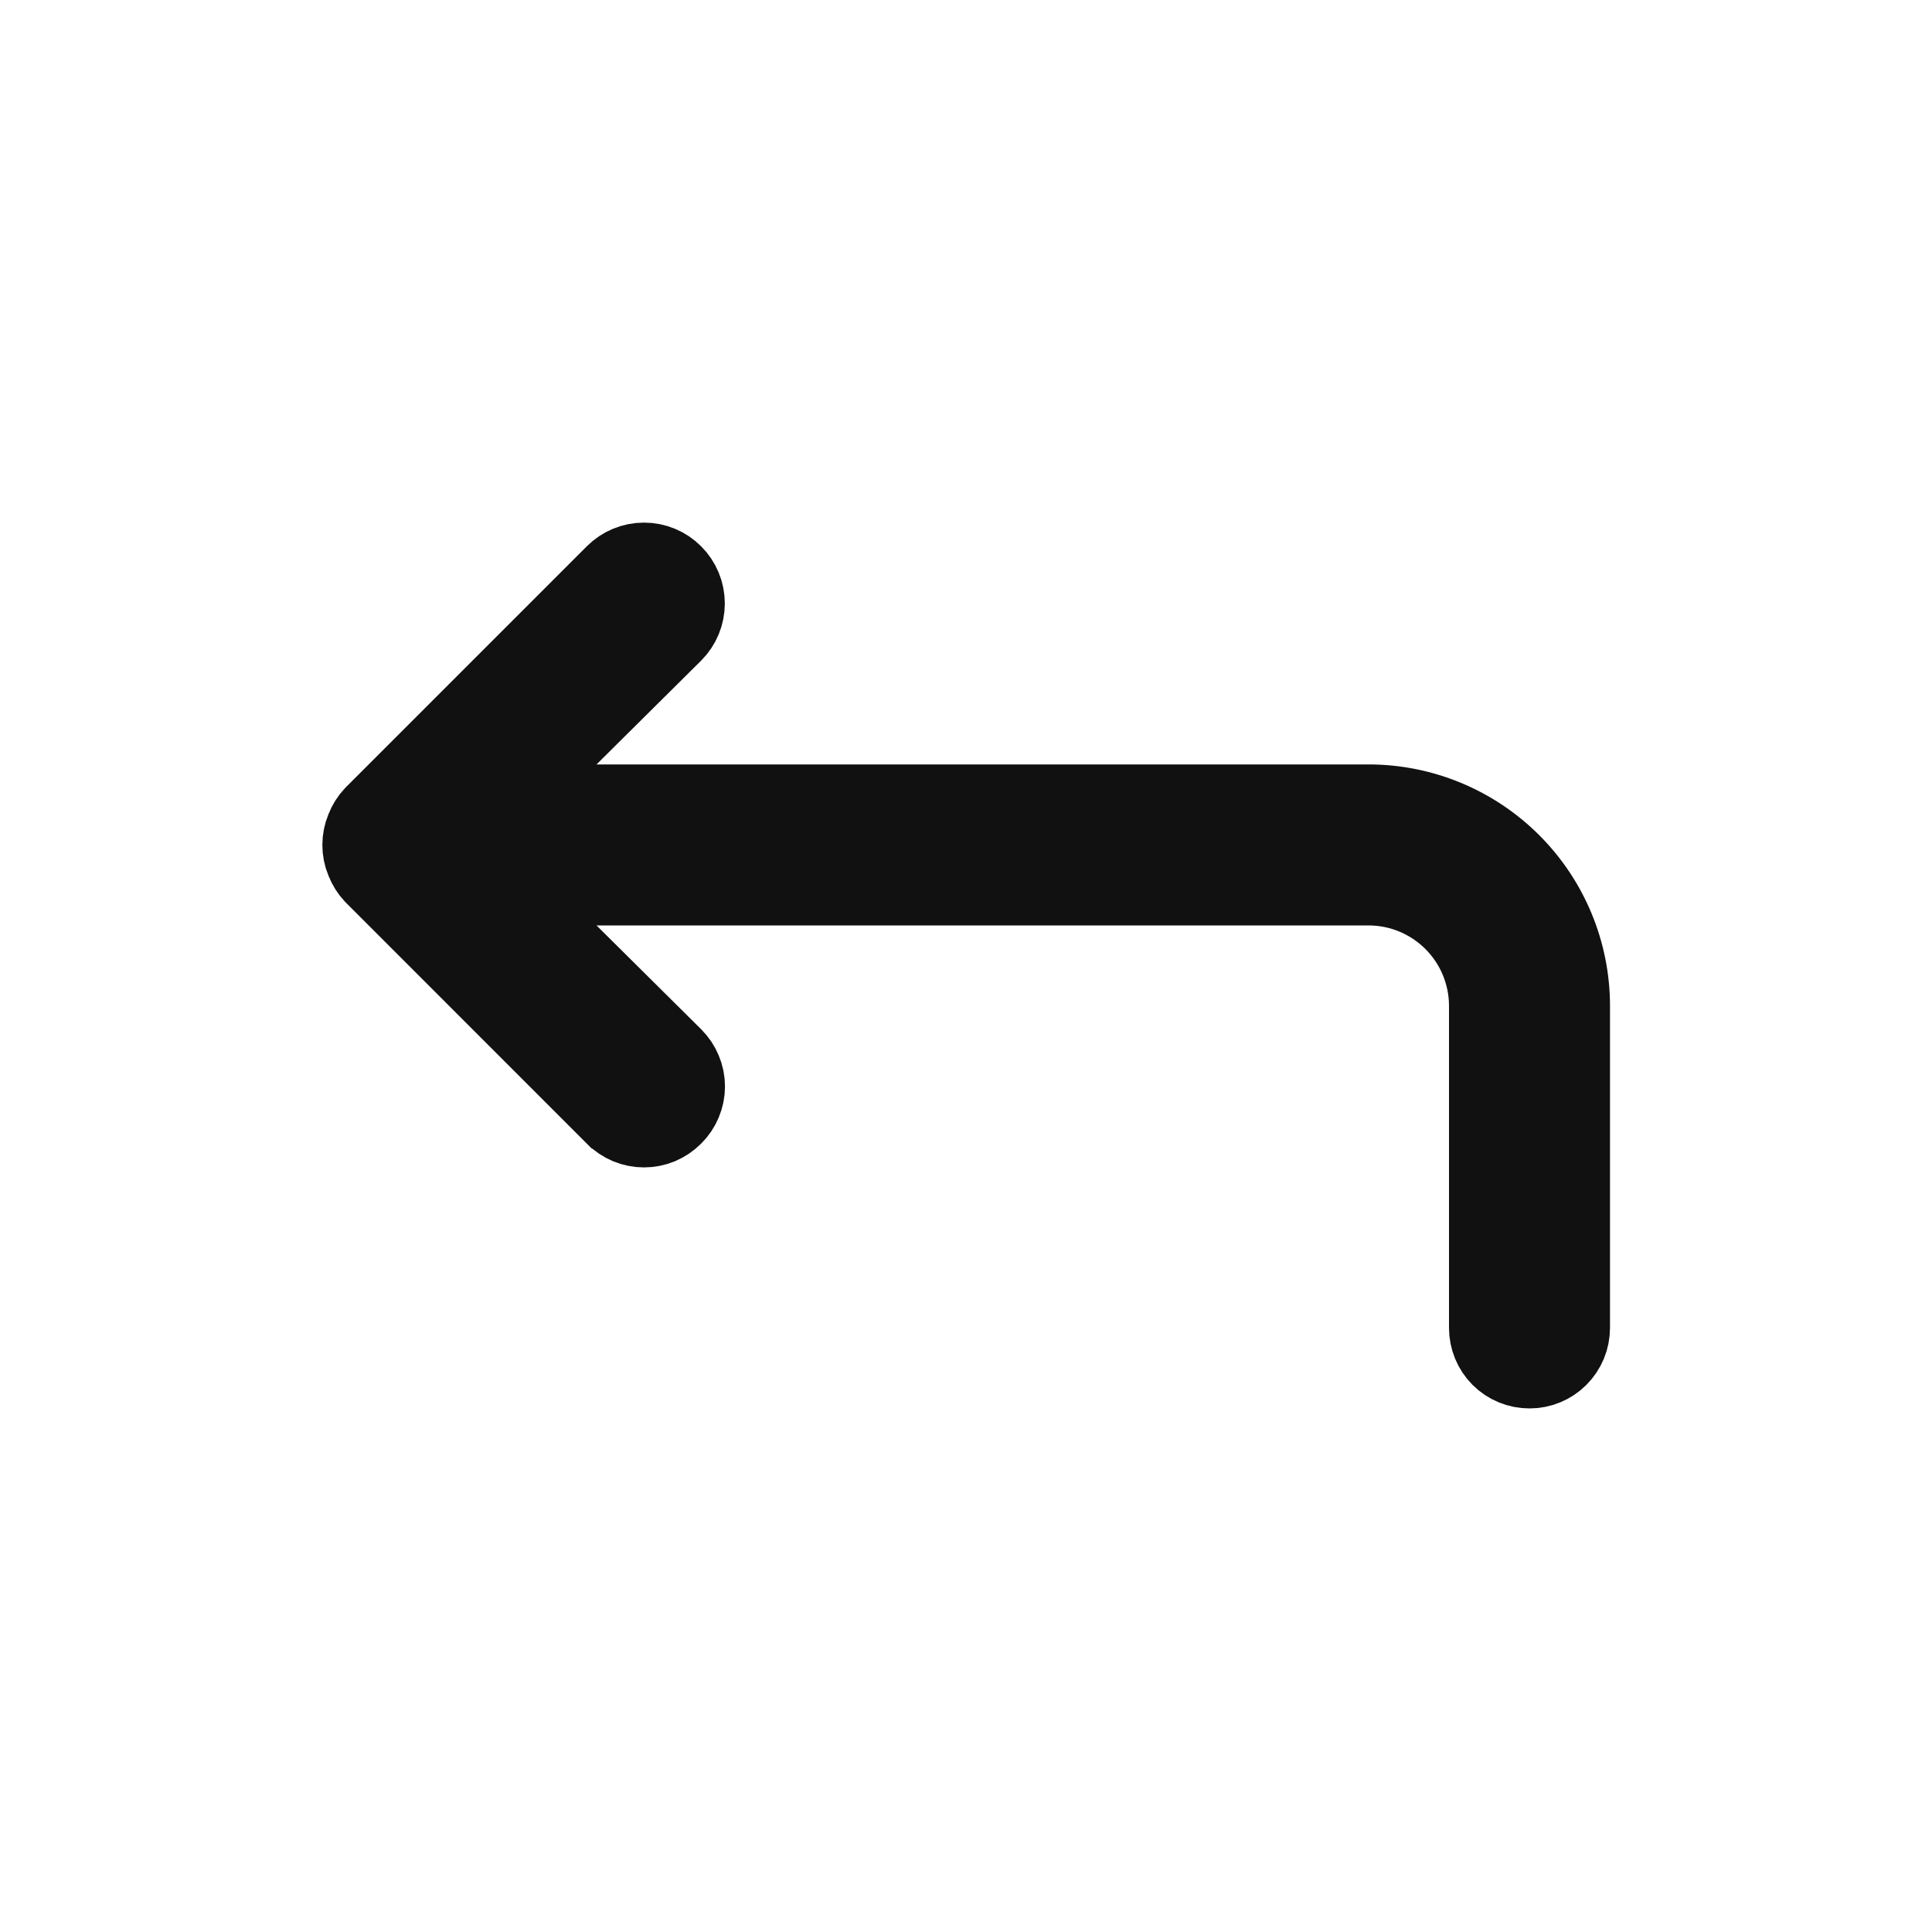 <svg width="24" height="24" viewBox="0 0 24 24" fill="none" xmlns="http://www.w3.org/2000/svg">
<path d="M7.058 9.141L6.196 9.996H7.41H17C17.663 9.996 18.299 10.26 18.768 10.729C19.236 11.197 19.5 11.833 19.5 12.496V16.496C19.5 16.629 19.447 16.756 19.353 16.85C19.26 16.944 19.133 16.996 19 16.996C18.867 16.996 18.74 16.944 18.646 16.85C18.553 16.756 18.5 16.629 18.5 16.496V12.496C18.5 12.098 18.342 11.717 18.061 11.436C17.779 11.154 17.398 10.996 17 10.996H7.41H6.196L7.058 11.851L8.358 13.141L8.358 13.141C8.405 13.188 8.442 13.243 8.467 13.304C8.493 13.365 8.506 13.43 8.506 13.496C8.506 13.562 8.493 13.628 8.467 13.689C8.442 13.749 8.405 13.805 8.358 13.851L8.358 13.851L8.355 13.854C8.308 13.901 8.253 13.938 8.192 13.964C8.131 13.989 8.066 14.002 8 14.002C7.934 14.002 7.869 13.989 7.808 13.964C7.747 13.938 7.691 13.901 7.645 13.854L7.643 13.853L4.648 10.857C4.604 10.81 4.569 10.755 4.546 10.695L4.546 10.695L4.542 10.686C4.492 10.565 4.492 10.428 4.542 10.306L4.542 10.306L4.546 10.297C4.569 10.237 4.604 10.182 4.648 10.135L7.643 7.14C7.738 7.045 7.866 6.992 8 6.992C8.134 6.992 8.262 7.045 8.356 7.14C8.451 7.234 8.504 7.363 8.504 7.496C8.504 7.63 8.451 7.758 8.357 7.852C8.357 7.852 8.357 7.853 8.356 7.853L7.058 9.141Z" fill="#111111" stroke="#111111"/>
</svg>
